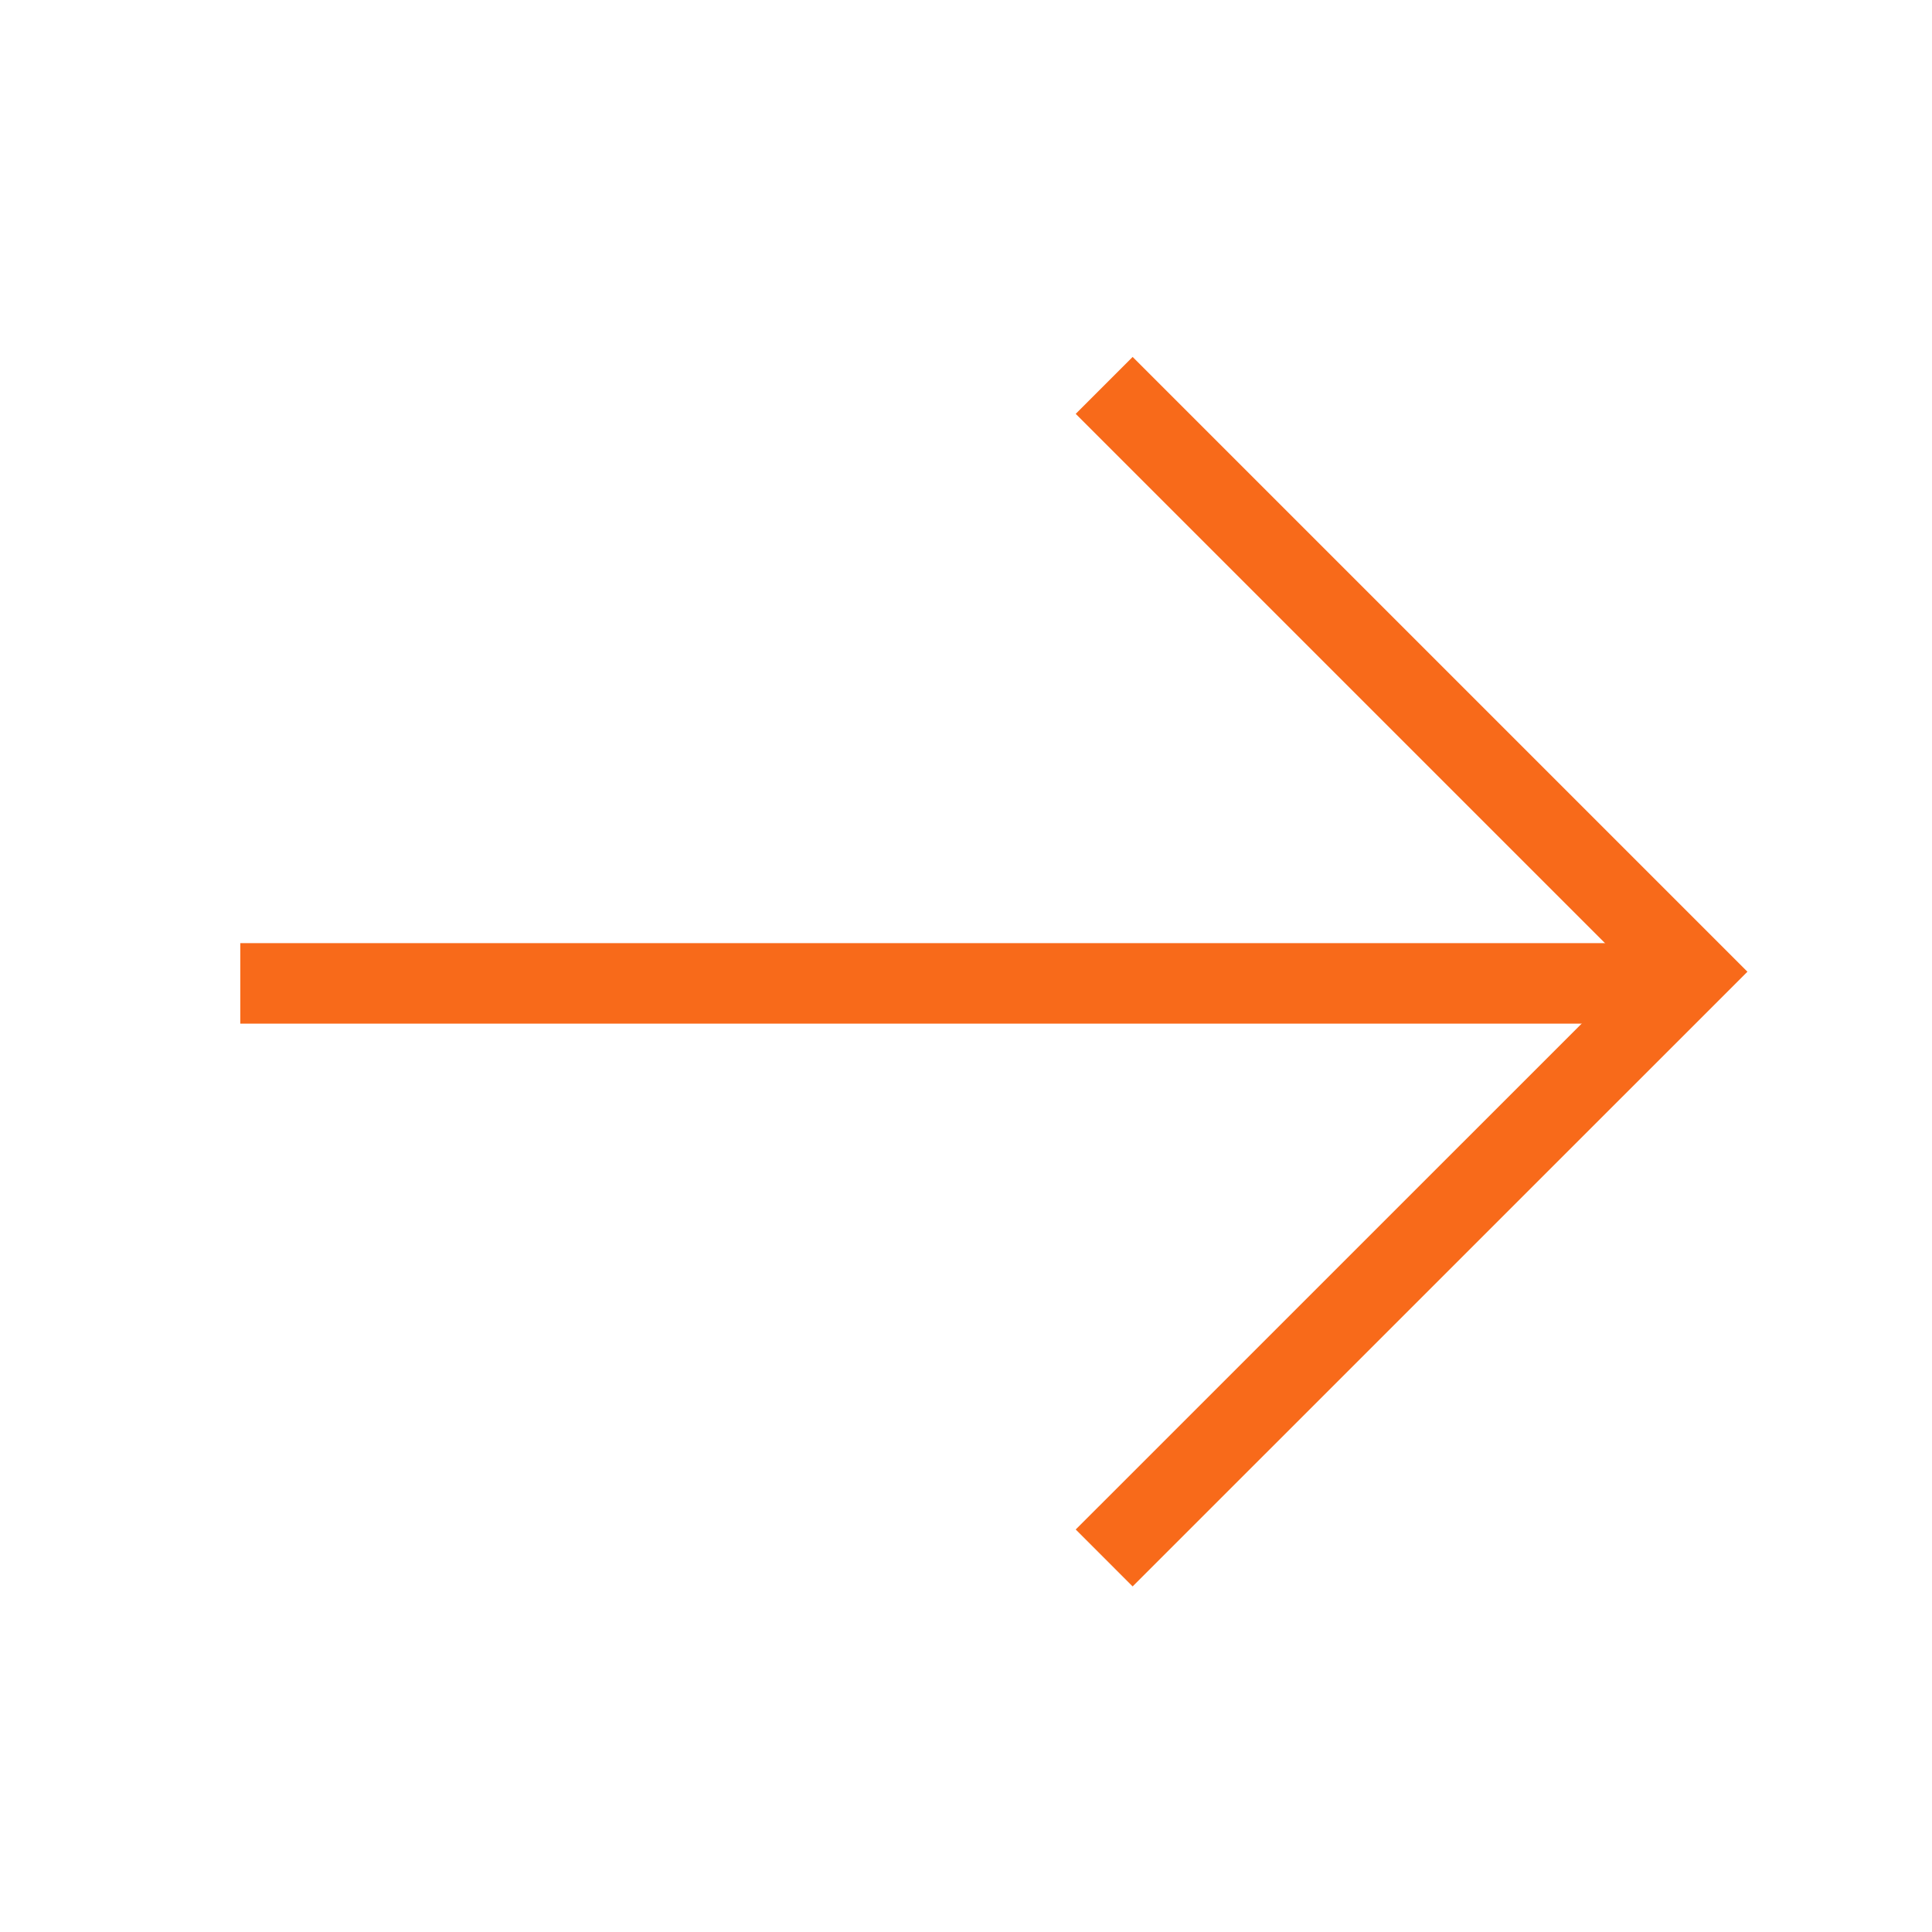 <svg width="24" height="24" viewBox="0 0 24 24" fill="none" xmlns="http://www.w3.org/2000/svg">
<path d="M14.07 5.141L21 12.071L14.07 19" stroke="#F86A1A" stroke-linecap="square"/>
<path fill-rule="evenodd" clip-rule="evenodd" d="M3.485 12.216H20.285Z" fill="#F86A1A"/>
<path d="M3.485 12.216H20.285" stroke="#F86A1A" stroke-linecap="square"/>
</svg>
